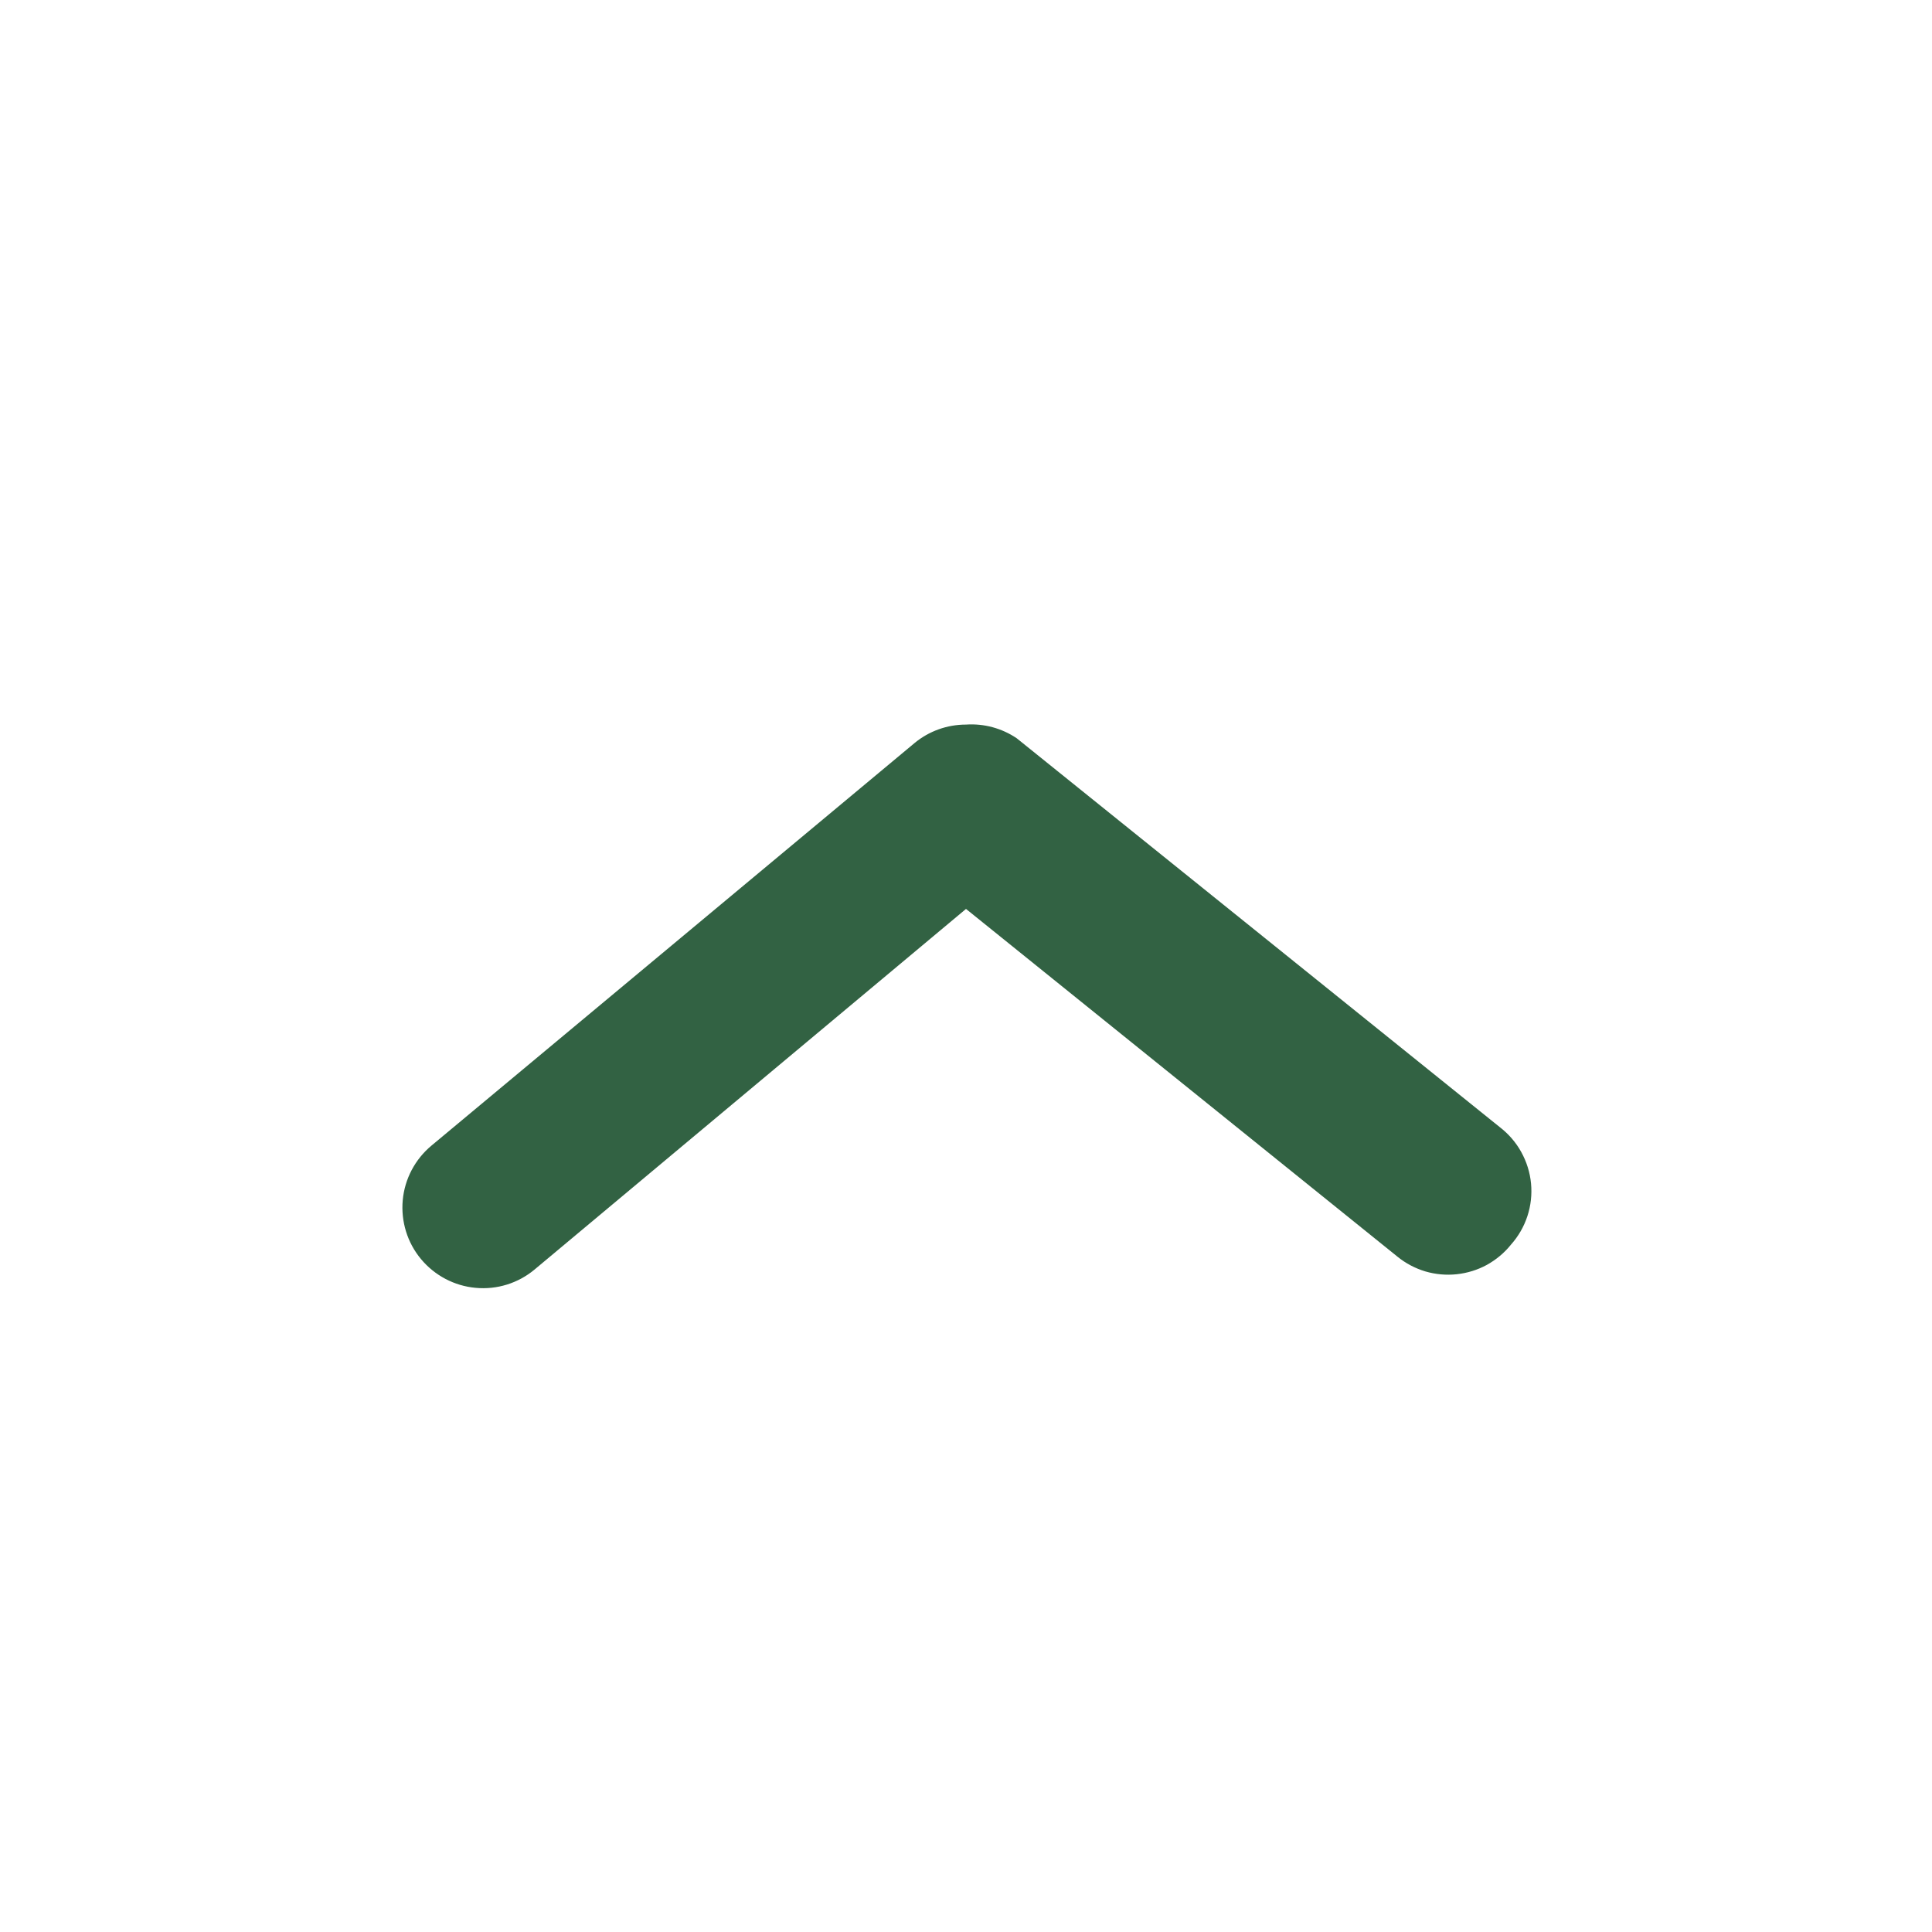 <svg width="24" height="24" viewBox="0 0 24 24" fill="none" xmlns="http://www.w3.org/2000/svg">
<path d="M12 9.001C11.766 9.001 11.54 9.082 11.36 9.231L5.36 14.231C5.156 14.401 5.027 14.645 5.003 14.909C4.979 15.174 5.06 15.437 5.23 15.641C5.4 15.845 5.644 15.974 5.908 15.998C6.173 16.023 6.436 15.941 6.64 15.771L12 11.291L17.36 15.611C17.462 15.694 17.58 15.756 17.706 15.794C17.833 15.831 17.965 15.843 18.096 15.829C18.227 15.815 18.354 15.776 18.47 15.713C18.585 15.649 18.688 15.564 18.77 15.461C18.862 15.358 18.931 15.238 18.974 15.107C19.017 14.976 19.032 14.838 19.019 14.701C19.006 14.564 18.964 14.431 18.897 14.31C18.831 14.19 18.739 14.085 18.63 14.001L12.63 9.171C12.445 9.046 12.223 8.986 12 9.001Z" fill="#326243"/>
</svg>
